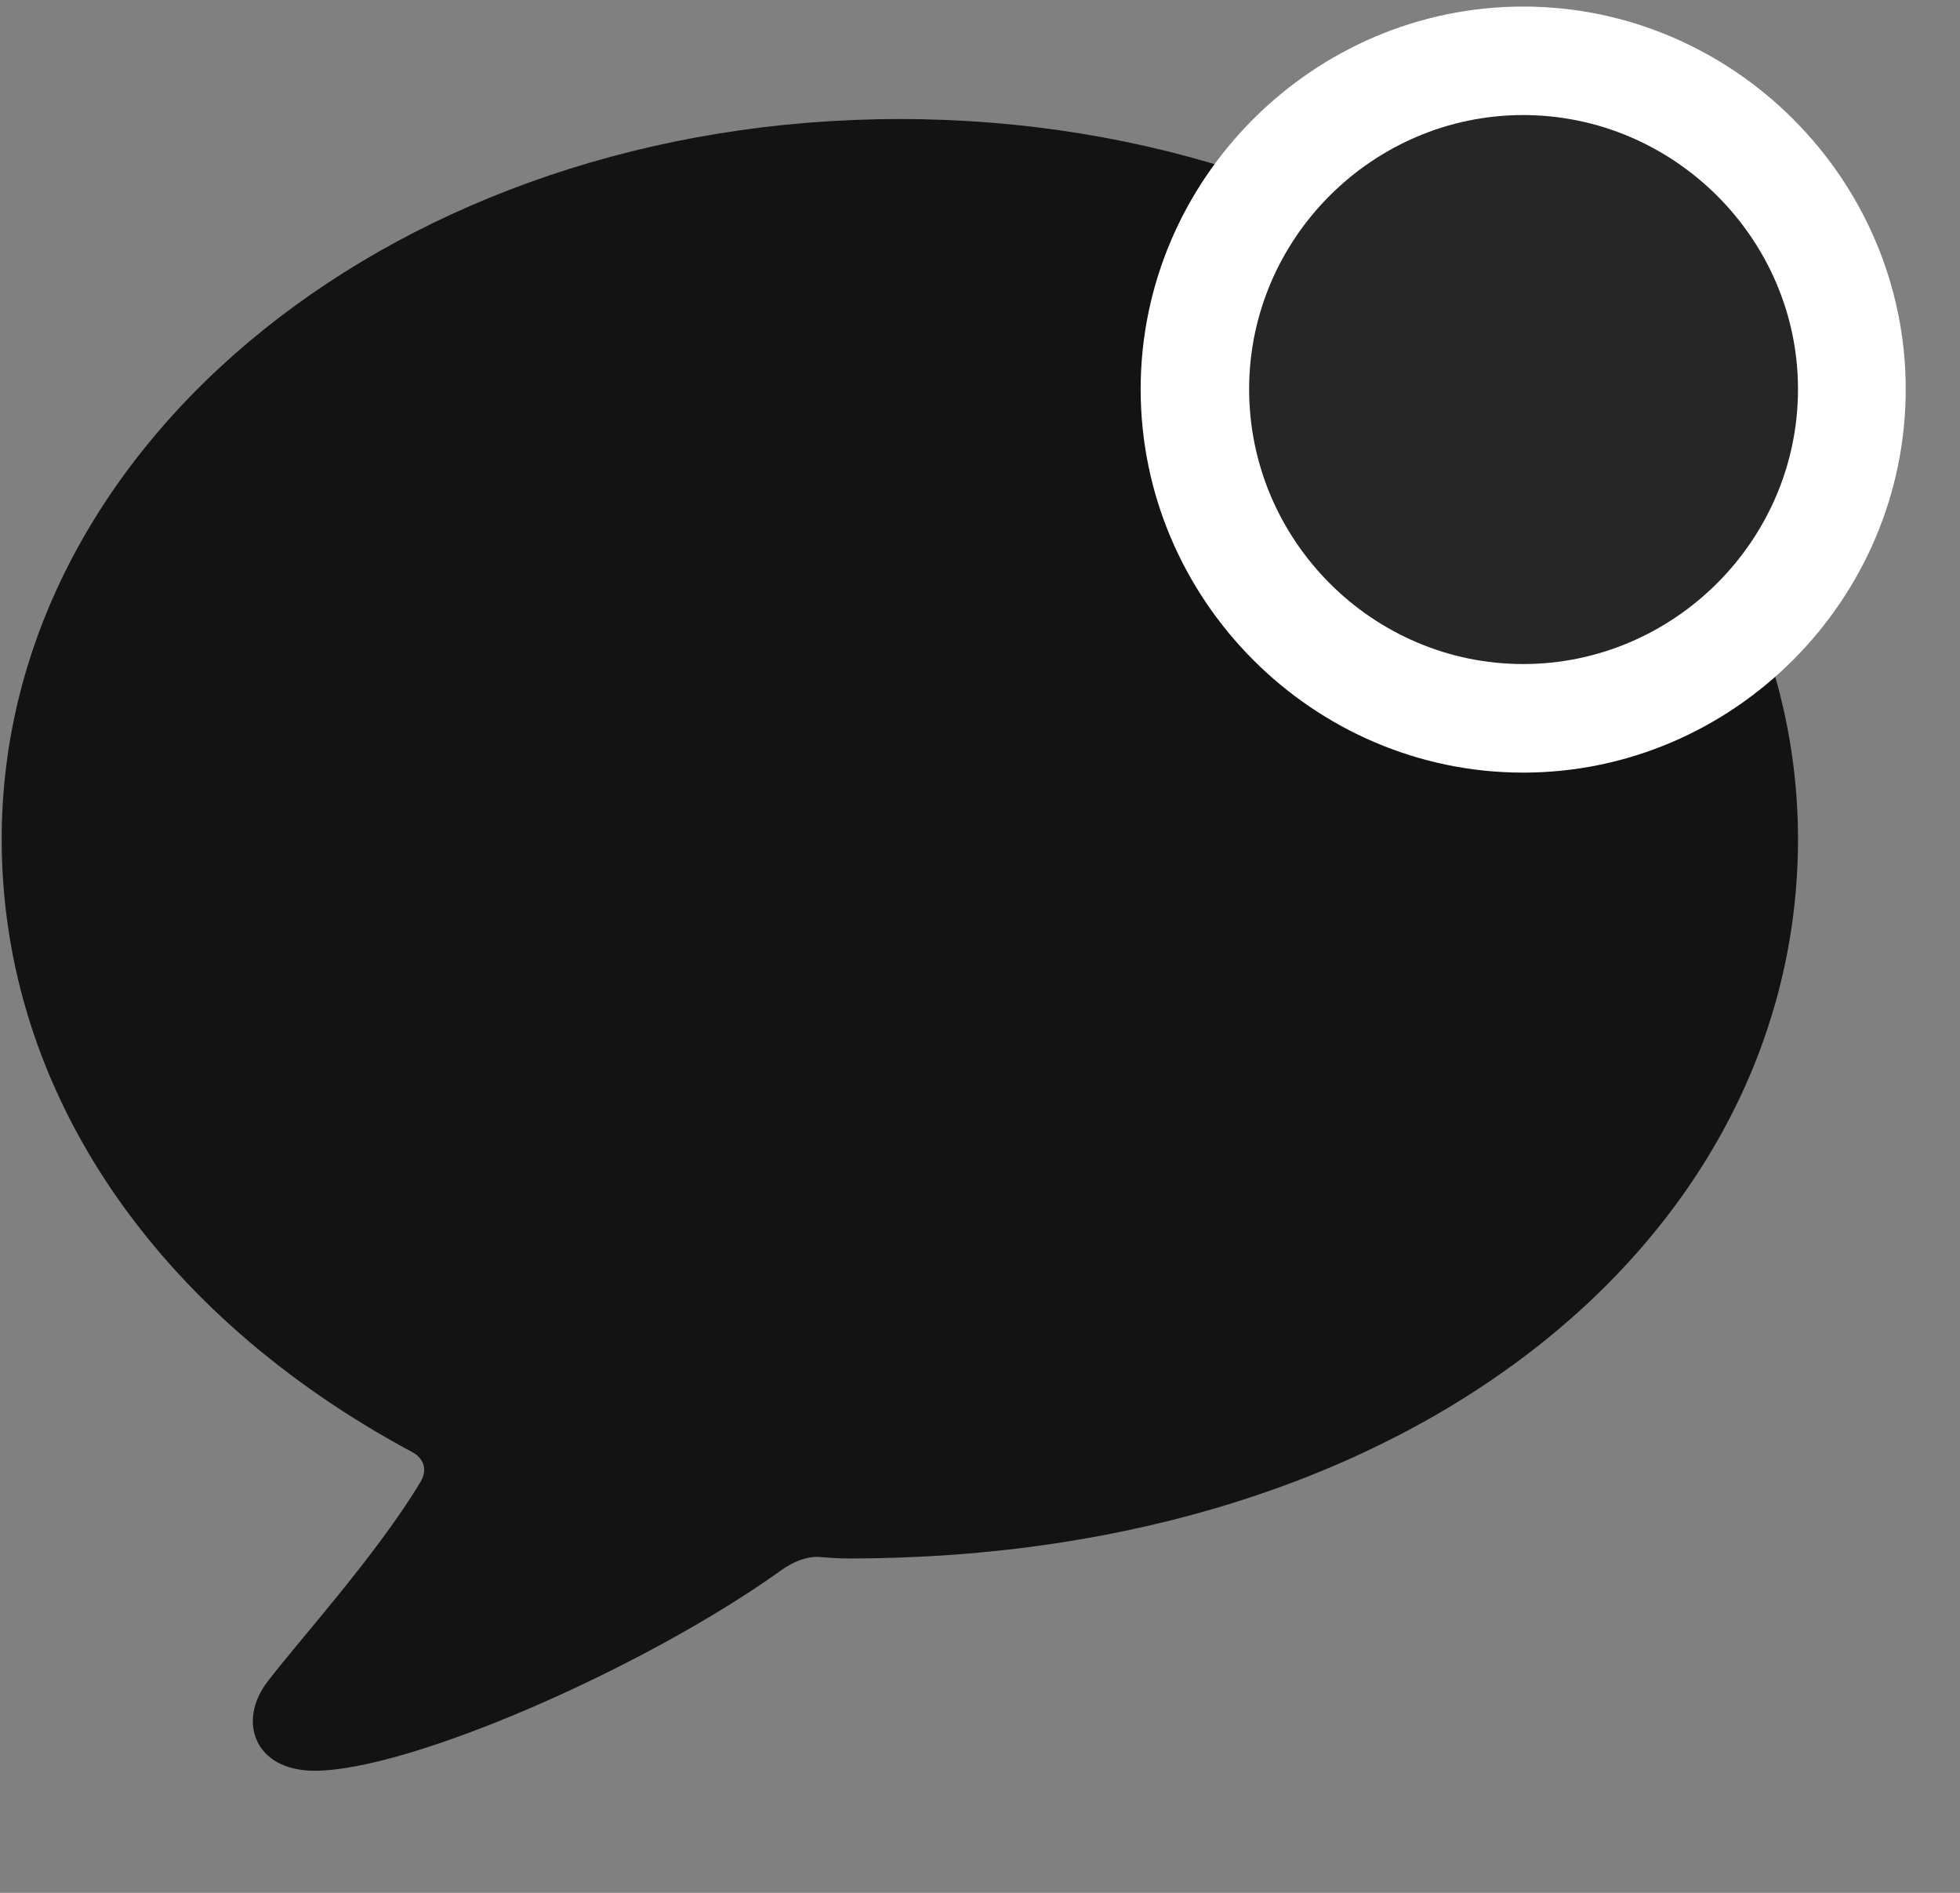 <svg width="29" height="28" viewBox="0 0 29 28" fill="none" xmlns="http://www.w3.org/2000/svg">
<rect x="0" y="0" width="29" height="28" fill="#808080" stroke="none"/>
<g clip-path="url(#clip0_2207_8980)">
<path d="M4.654 26.194C6.072 26.194 9.564 24.659 11.556 23.23C11.756 23.089 11.931 23.03 12.095 23.03C12.248 23.042 12.4 23.054 12.552 23.054C20.99 23.054 26.603 18.249 26.603 12.413C26.603 6.519 20.685 1.761 13.314 1.761C5.931 1.761 0.025 6.519 0.025 12.413C0.025 16.163 2.334 19.456 6.084 21.472C6.271 21.566 6.33 21.741 6.224 21.917C5.58 22.995 4.408 24.284 3.963 24.87C3.506 25.456 3.763 26.194 4.654 26.194Z" fill="black" fill-opacity="0.85"/>
<path d="M22.537 11.429C25.642 11.429 28.197 8.874 28.197 5.757C28.197 2.651 25.642 0.097 22.537 0.097C19.431 0.097 16.877 2.651 16.877 5.757C16.877 8.874 19.431 11.429 22.537 11.429Z" fill="white"/>
<path d="M22.537 9.823C24.763 9.823 26.603 7.995 26.603 5.757C26.603 3.53 24.763 1.702 22.537 1.702C20.31 1.702 18.482 3.53 18.482 5.757C18.482 7.995 20.31 9.823 22.537 9.823Z" fill="black" fill-opacity="0.85"/>
</g>
<defs>
<clipPath id="clip0_2207_8980">
<rect width="28.172" height="27.762" fill="white" transform="translate(0.025 0.097)"/>
</clipPath>
</defs>
</svg>
